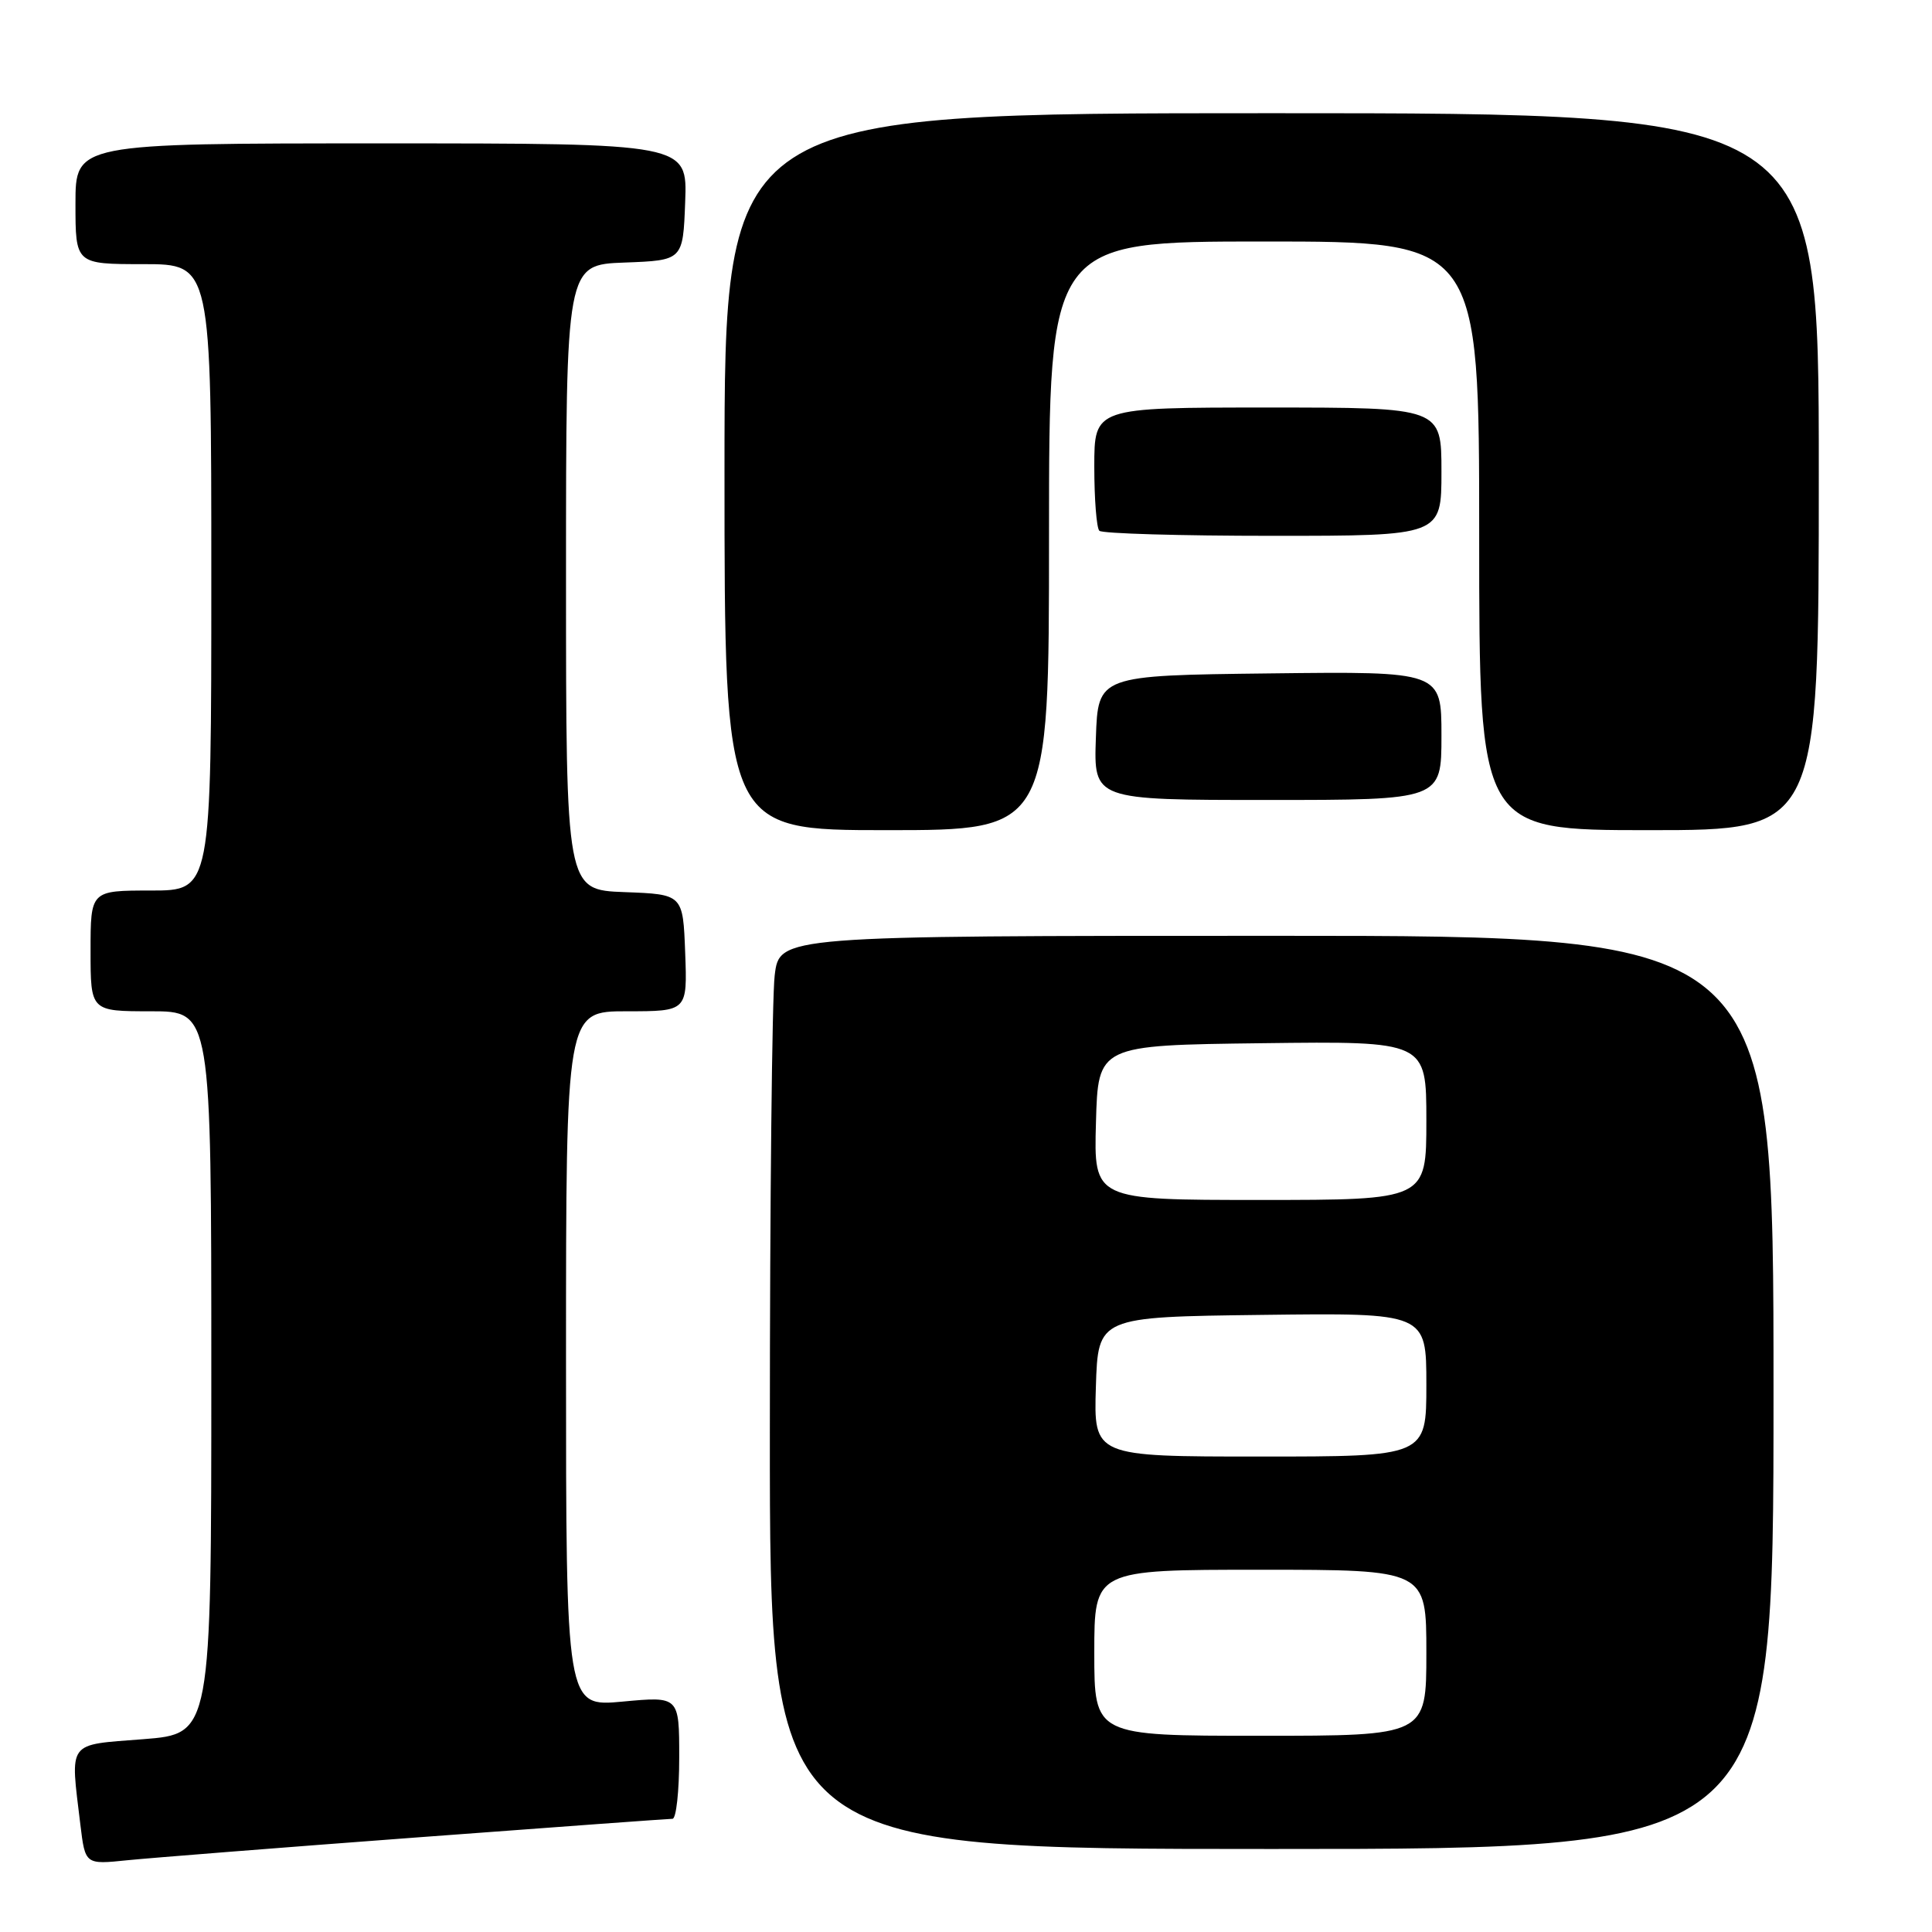 <?xml version="1.0" encoding="UTF-8" standalone="no"?>
<!DOCTYPE svg PUBLIC "-//W3C//DTD SVG 1.1//EN" "http://www.w3.org/Graphics/SVG/1.1/DTD/svg11.dtd" >
<svg xmlns="http://www.w3.org/2000/svg" xmlns:xlink="http://www.w3.org/1999/xlink" version="1.1" viewBox="0 0 256 256">
 <g >
 <path fill="currentColor"
d=" M 55.36 243.46 C 73.44 242.11 88.63 241.00 89.11 241.00 C 89.60 241.00 90.00 237.35 90.00 232.88 C 90.00 224.77 90.00 224.77 82.50 225.47 C 75.00 226.17 75.00 226.17 75.00 180.09 C 75.00 134.00 75.00 134.00 83.04 134.00 C 91.08 134.00 91.08 134.00 90.79 126.25 C 90.50 118.50 90.50 118.50 82.75 118.21 C 75.00 117.92 75.00 117.92 75.00 76.50 C 75.00 35.08 75.00 35.08 82.75 34.79 C 90.50 34.50 90.50 34.50 90.79 26.75 C 91.08 19.00 91.08 19.00 50.54 19.00 C 10.00 19.00 10.00 19.00 10.00 27.00 C 10.00 35.00 10.00 35.00 19.00 35.00 C 28.00 35.00 28.00 35.00 28.00 76.50 C 28.00 118.00 28.00 118.00 20.00 118.00 C 12.00 118.00 12.00 118.00 12.00 126.00 C 12.00 134.00 12.00 134.00 20.00 134.00 C 28.00 134.00 28.00 134.00 28.00 181.87 C 28.00 229.74 28.00 229.74 19.00 230.45 C 8.78 231.25 9.30 230.54 10.65 241.78 C 11.29 247.07 11.29 247.07 16.89 246.49 C 19.98 246.18 37.29 244.81 55.36 243.46 Z  M 235.00 184.50 C 235.00 124.00 235.00 124.00 169.14 124.00 C 103.28 124.00 103.28 124.00 102.65 129.25 C 102.30 132.14 102.01 159.36 102.01 189.75 C 102.00 245.00 102.00 245.00 168.50 245.00 C 235.00 245.00 235.00 245.00 235.00 184.50 Z  M 139.00 71.00 C 139.00 32.00 139.00 32.00 167.50 32.00 C 196.00 32.00 196.00 32.00 196.00 71.00 C 196.00 110.00 196.00 110.00 218.50 110.00 C 241.00 110.00 241.00 110.00 241.00 62.50 C 241.00 15.00 241.00 15.00 168.50 15.00 C 96.00 15.00 96.00 15.00 96.00 62.50 C 96.00 110.00 96.00 110.00 117.50 110.00 C 139.00 110.00 139.00 110.00 139.00 71.00 Z  M 191.00 97.48 C 191.00 88.96 191.00 88.96 168.25 89.23 C 145.50 89.50 145.50 89.50 145.21 97.75 C 144.92 106.00 144.92 106.00 167.96 106.00 C 191.00 106.00 191.00 106.00 191.00 97.48 Z  M 191.00 62.50 C 191.00 54.00 191.00 54.00 168.00 54.00 C 145.00 54.00 145.00 54.00 145.00 61.83 C 145.00 66.14 145.30 69.97 145.67 70.33 C 146.03 70.70 156.38 71.00 168.67 71.00 C 191.00 71.00 191.00 71.00 191.00 62.50 Z  M 145.00 219.00 C 145.00 208.00 145.00 208.00 167.00 208.00 C 189.00 208.00 189.00 208.00 189.00 219.00 C 189.00 230.00 189.00 230.00 167.00 230.00 C 145.00 230.00 145.00 230.00 145.00 219.00 Z  M 145.21 183.75 C 145.50 174.50 145.50 174.50 167.25 174.23 C 189.00 173.96 189.00 173.96 189.00 183.48 C 189.00 193.00 189.00 193.00 166.96 193.00 C 144.92 193.00 144.92 193.00 145.21 183.75 Z  M 145.22 148.75 C 145.50 138.50 145.50 138.50 167.25 138.23 C 189.00 137.96 189.00 137.96 189.00 148.48 C 189.00 159.00 189.00 159.00 166.97 159.00 C 144.93 159.00 144.93 159.00 145.22 148.75 Z "/>
</g>
</svg>